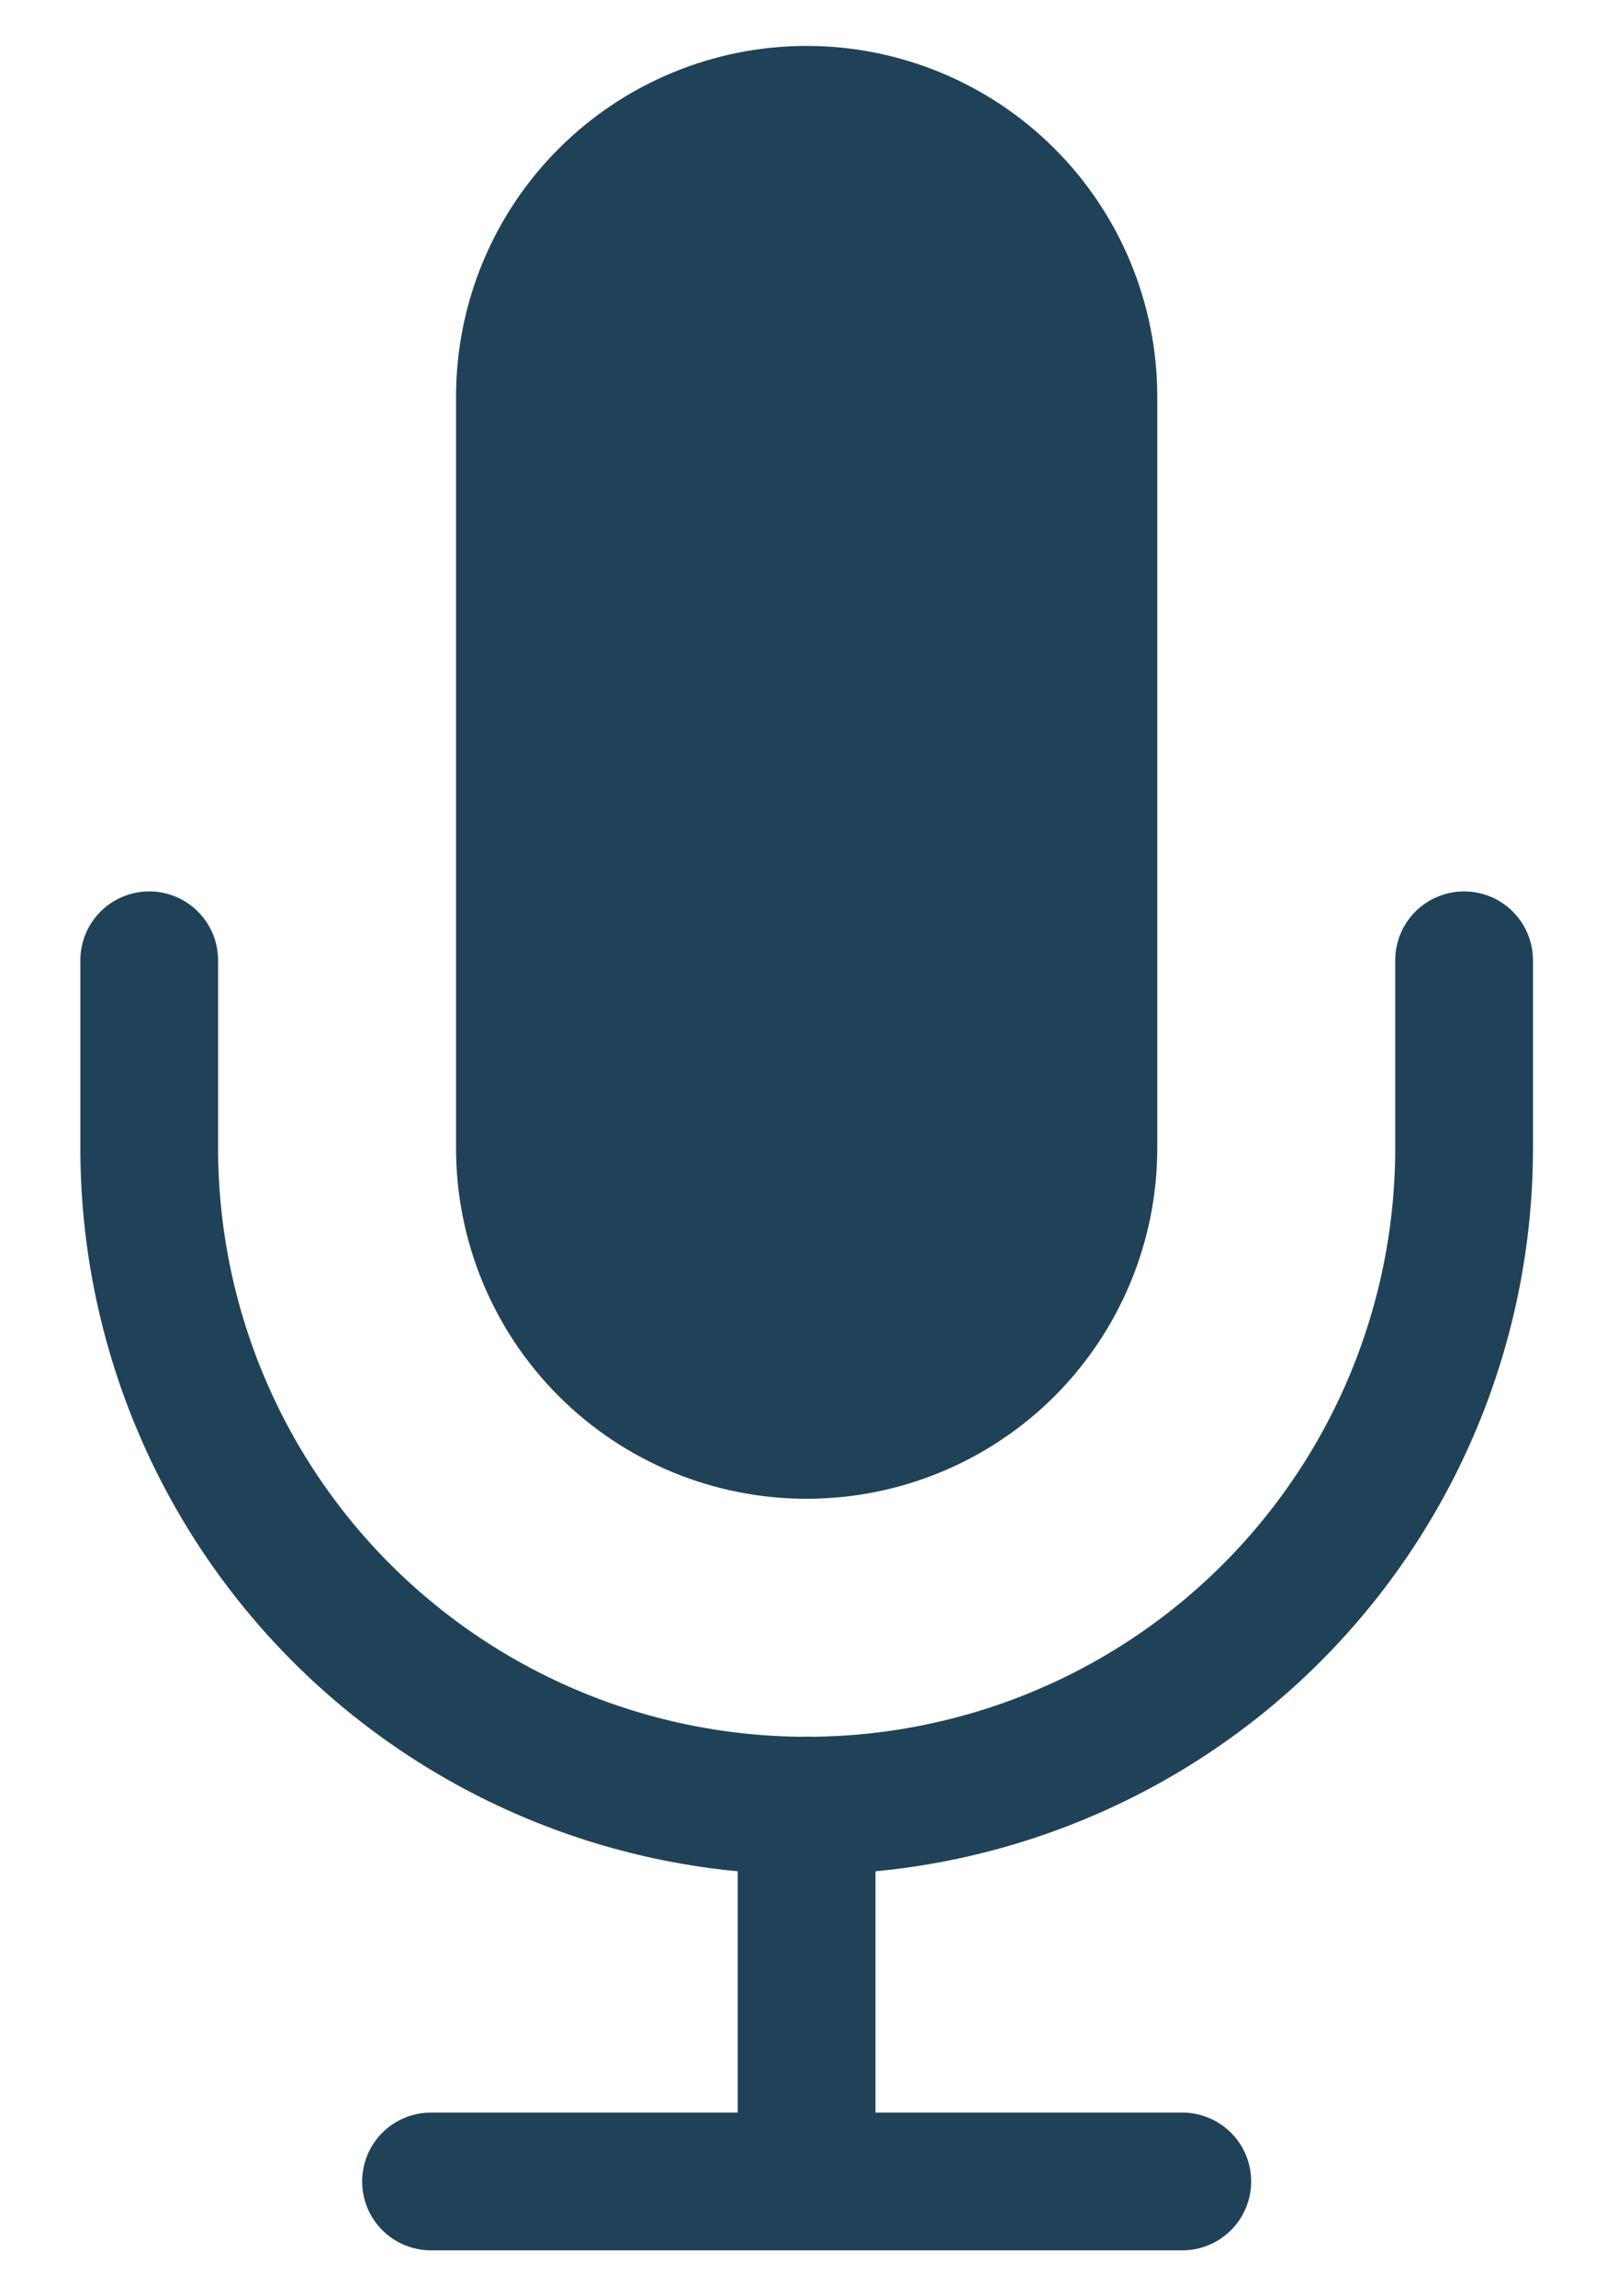 <svg width="14" height="20" viewBox="0 0 14 20" fill="none" xmlns="http://www.w3.org/2000/svg">
<path d="M7.027 1C6.376 1 5.752 1.259 5.292 1.719C4.831 2.179 4.573 2.804 4.573 3.455V10C4.573 10.651 4.831 11.275 5.292 11.736C5.752 12.196 6.376 12.454 7.027 12.454C7.678 12.454 8.303 12.196 8.763 11.736C9.223 11.275 9.482 10.651 9.482 10V3.455C9.482 2.804 9.223 2.179 8.763 1.719C8.303 1.259 7.678 1 7.027 1Z" fill="#204259" stroke="#204259" stroke-width="1.2" stroke-linecap="round" stroke-linejoin="round"/>
<path d="M12.755 8.364V10C12.755 11.519 12.151 12.976 11.077 14.05C10.003 15.124 8.546 15.727 7.027 15.727C5.508 15.727 4.052 15.124 2.977 14.05C1.903 12.976 1.3 11.519 1.3 10V8.364" stroke="#204259" stroke-width="1.2" stroke-linecap="round" stroke-linejoin="round"/>
<path d="M7.027 15.727V19" stroke="#204259" stroke-width="1.2" stroke-linecap="round" stroke-linejoin="round"/>
<path d="M3.755 19H10.3" stroke="#204259" stroke-width="1.2" stroke-linecap="round" stroke-linejoin="round"/>
</svg>
